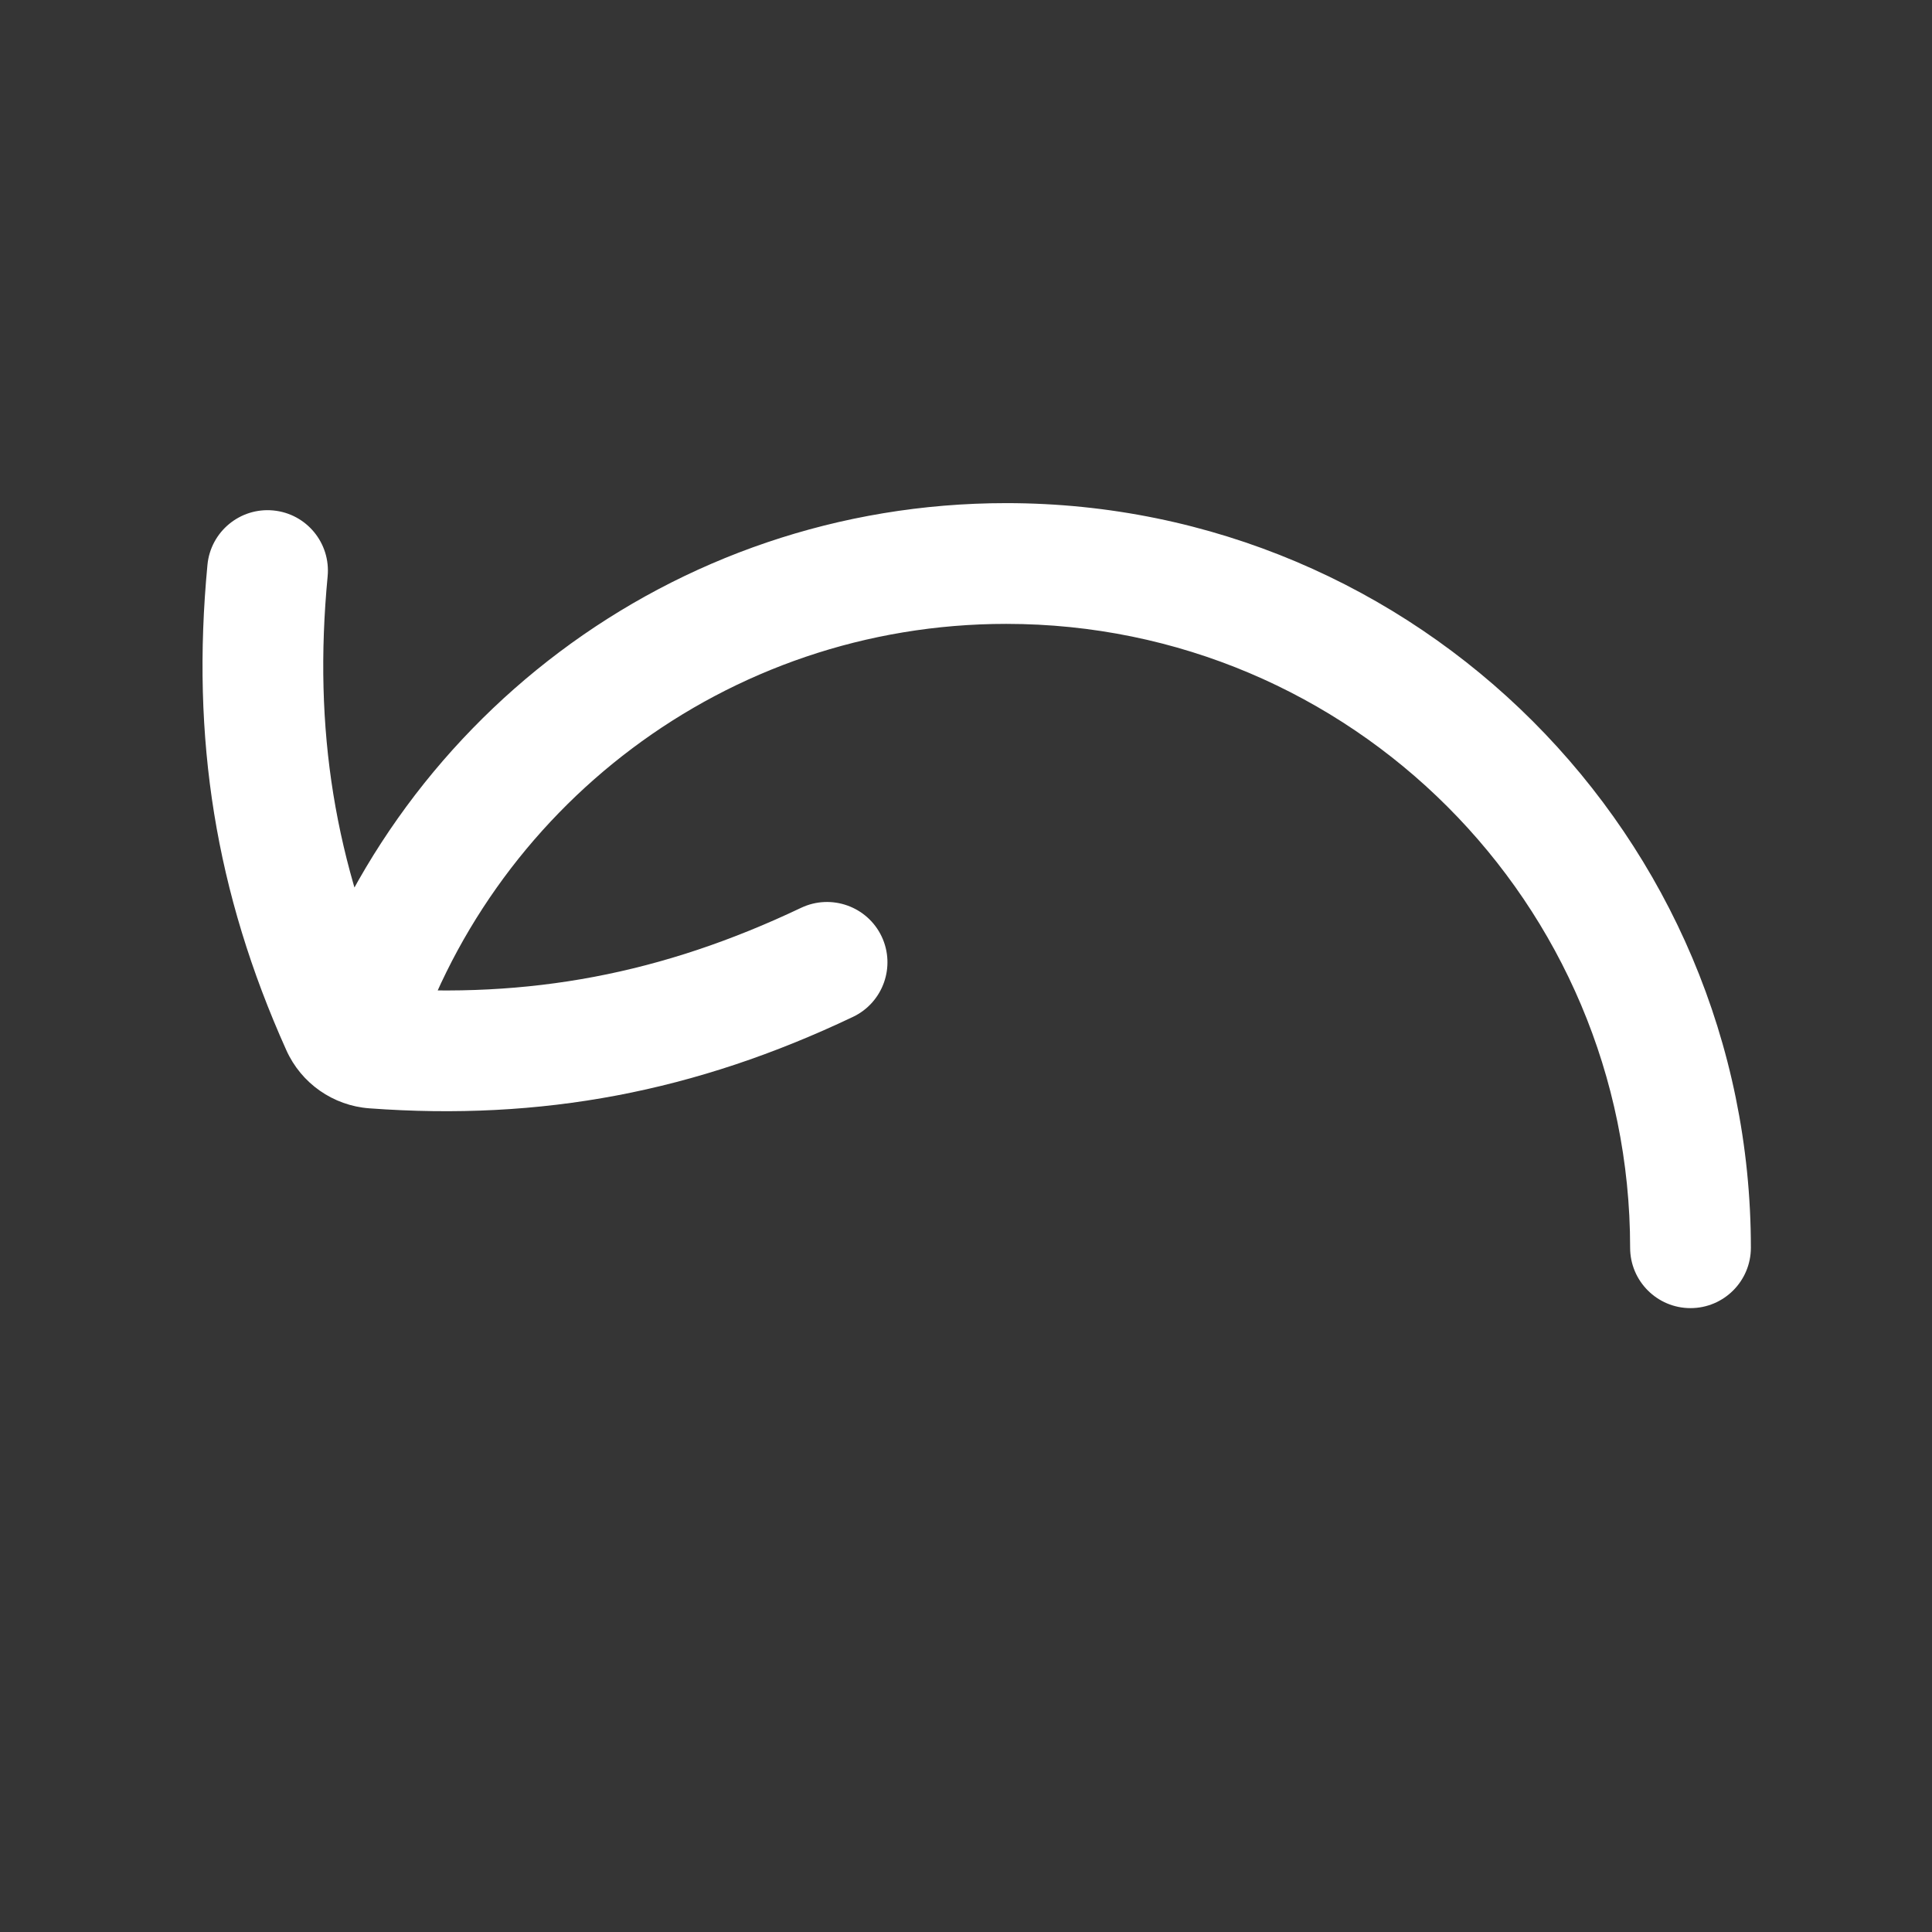 <svg width="24" height="24" viewBox="0 0 24 24" fill="none" xmlns="http://www.w3.org/2000/svg">
<rect x="0" y="0" width="24" height="24" fill="#333333" stroke="none"/>
<path d="M24 0V24H0V0H24Z" fill="white" fill-opacity="0.01"/>
<path d="M10.596 12.632C10.97 12.454 11.129 12.007 10.952 11.633C10.774 11.259 10.326 11.1 9.952 11.277L10.596 12.632ZM4.07 7.159C4.109 6.746 3.807 6.38 3.394 6.341C2.982 6.302 2.616 6.605 2.577 7.017L4.07 7.159ZM12.5 7L12.5 7.75L12.5 7ZM20.25 15.5C20.25 15.914 20.586 16.25 21 16.25C21.414 16.25 21.75 15.914 21.75 15.5L20.25 15.5ZM4.643 13.021L4.588 13.768L4.643 13.021ZM9.952 11.277C8.226 12.098 6.575 12.41 4.698 12.273L4.588 13.768C6.728 13.926 8.639 13.563 10.596 12.632L9.952 11.277ZM4.925 12.431C4.155 10.717 3.889 9.063 4.07 7.159L2.577 7.017C2.372 9.173 2.677 11.088 3.557 13.046L4.925 12.431ZM12.5 7.75C16.78 7.75 20.25 11.22 20.25 15.5L21.75 15.5C21.75 10.391 17.608 6.25 12.5 6.25L12.5 7.75ZM5.09 13.22C6.064 10.052 9.014 7.75 12.5 7.75L12.5 6.25C8.337 6.25 4.818 8.999 3.657 12.78L5.09 13.22ZM4.698 12.273C4.797 12.28 4.884 12.341 4.925 12.431L3.557 13.046C3.742 13.458 4.138 13.735 4.588 13.768L4.698 12.273Z" fill="#FFFFFF"/>
</svg>
